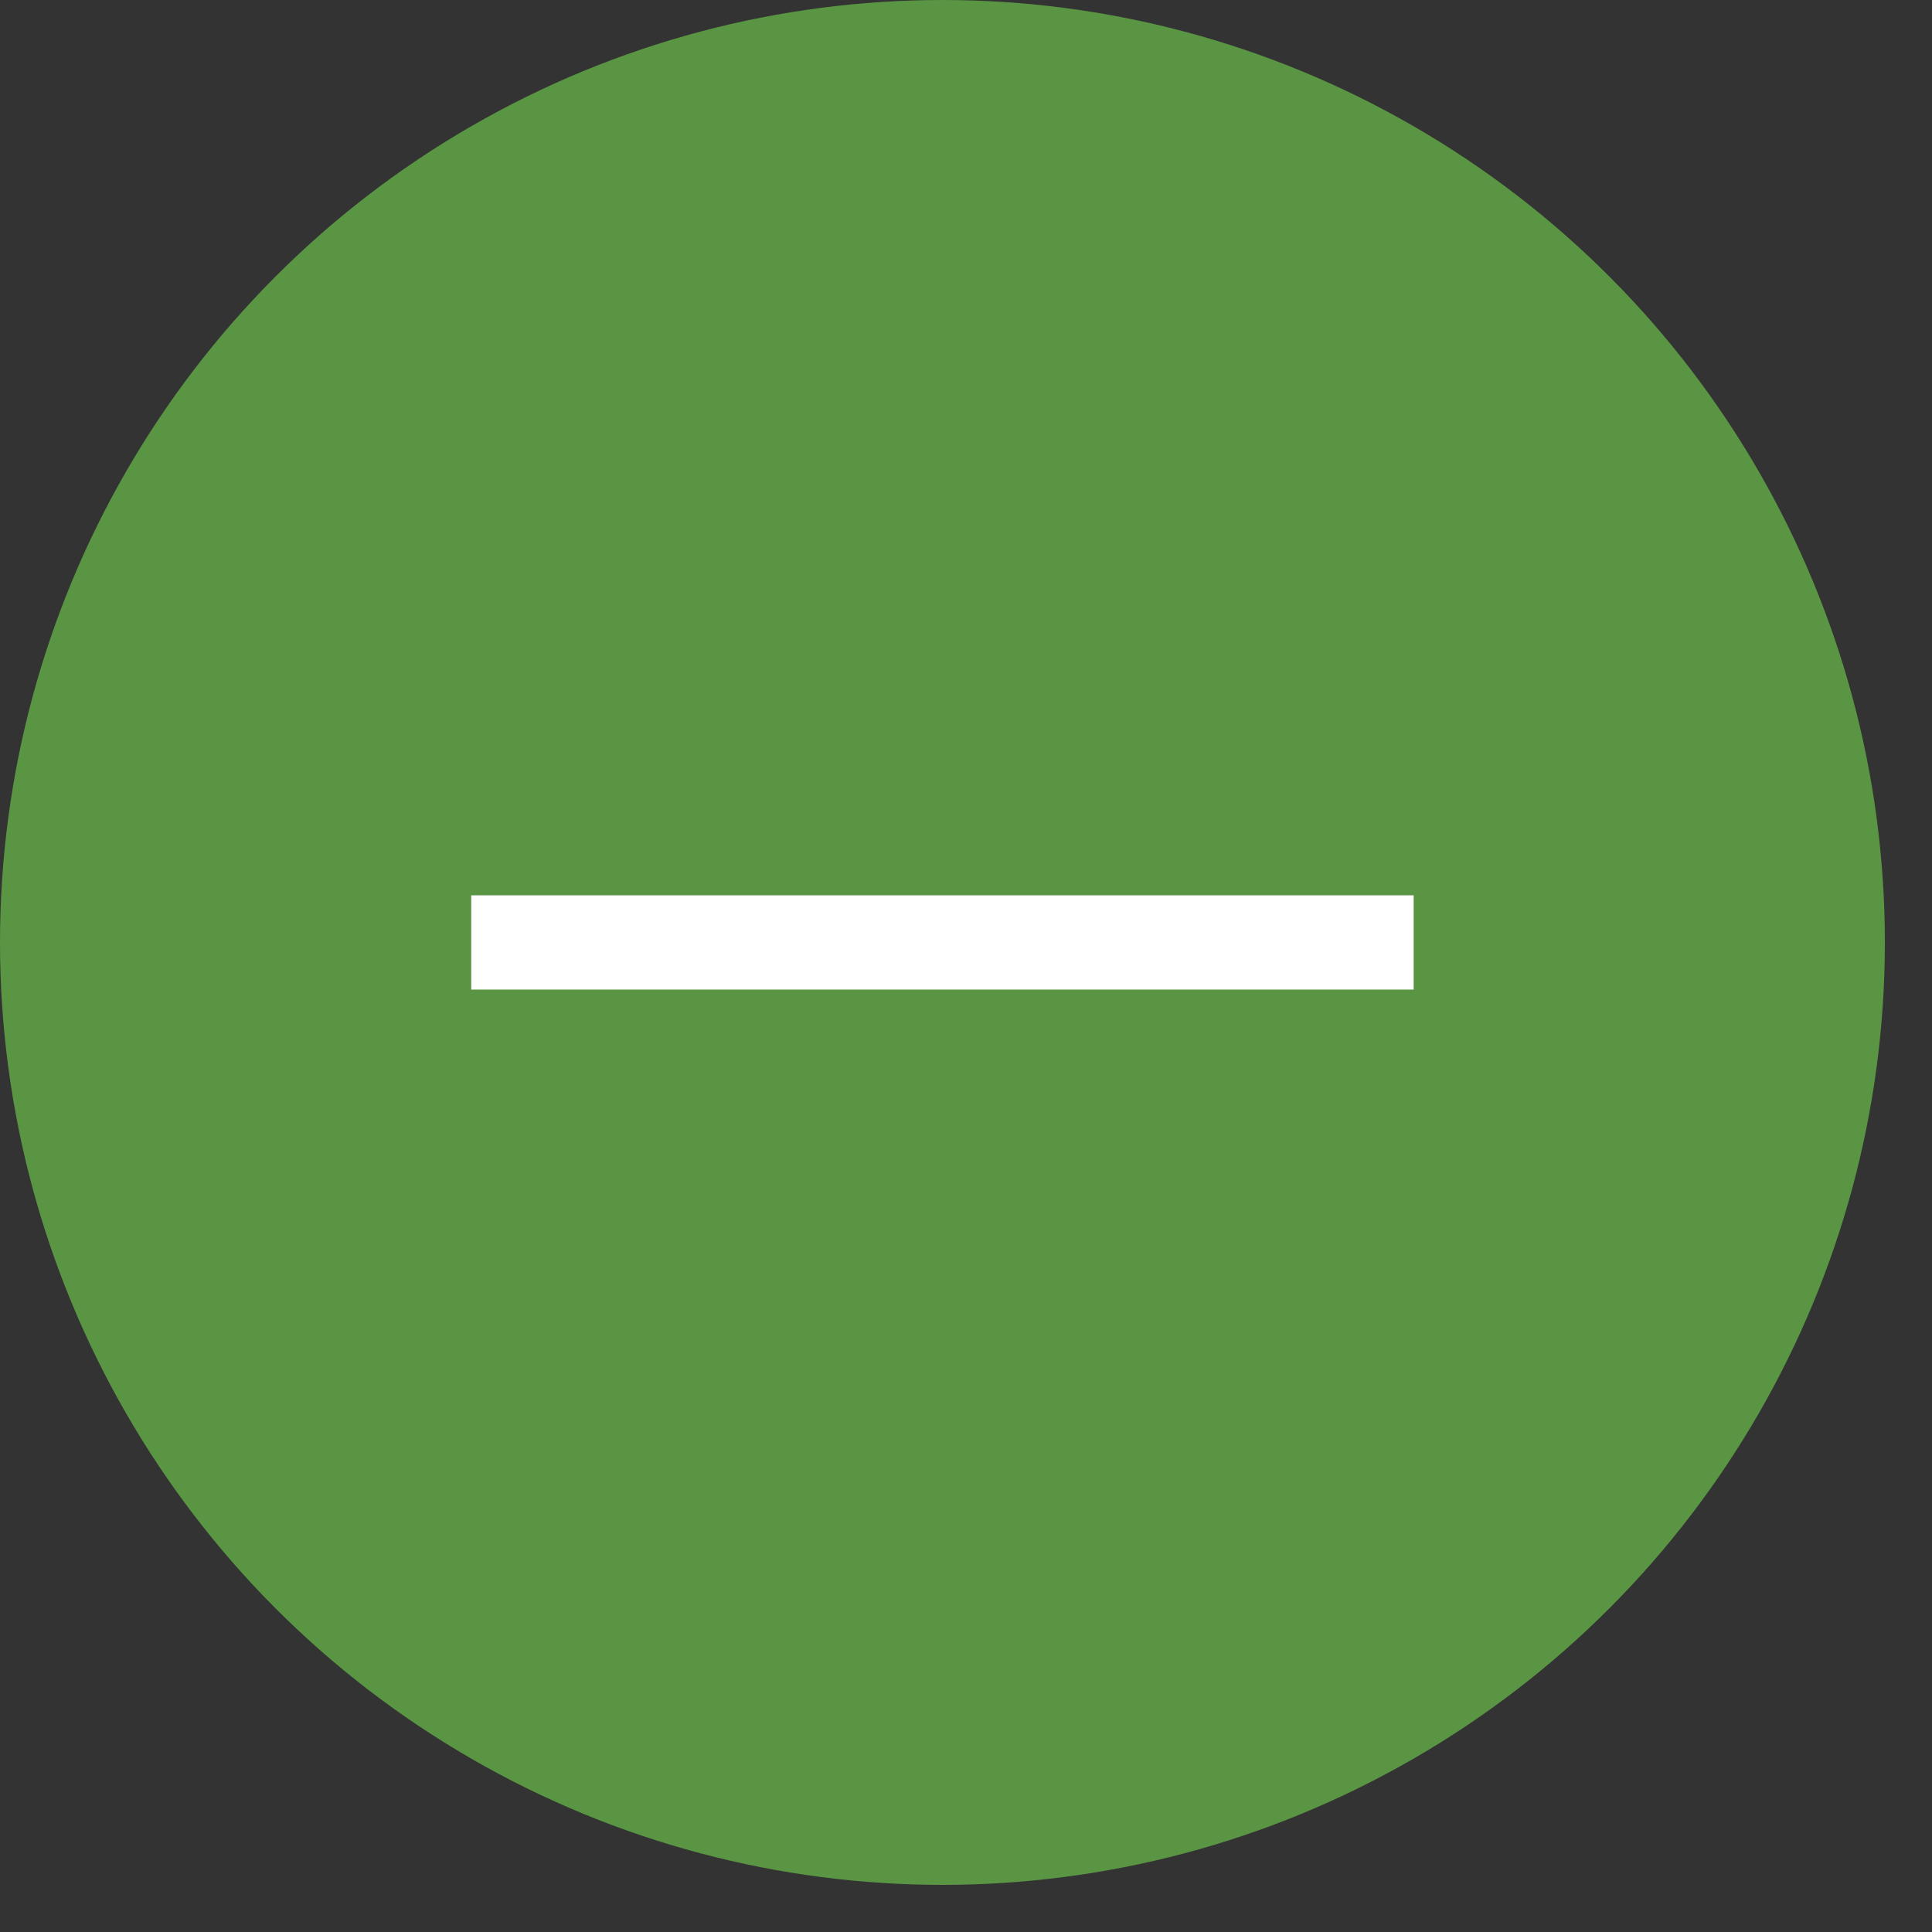 <svg width="41" height="41" viewBox="0 0 41 41" fill="none" xmlns="http://www.w3.org/2000/svg">
    <rect x="0" y="0" width="41" height="41" fill="#333333" stroke="none"/>
    <g id="Group 679">
        <circle id="Ellipse 94" opacity="0.7" cx="20" cy="20" r="20" fill="#6ABF4B"/>
        <path id="Vector 11" d="M10 20H30" stroke="white" stroke-width="2"/>
    </g>
</svg>